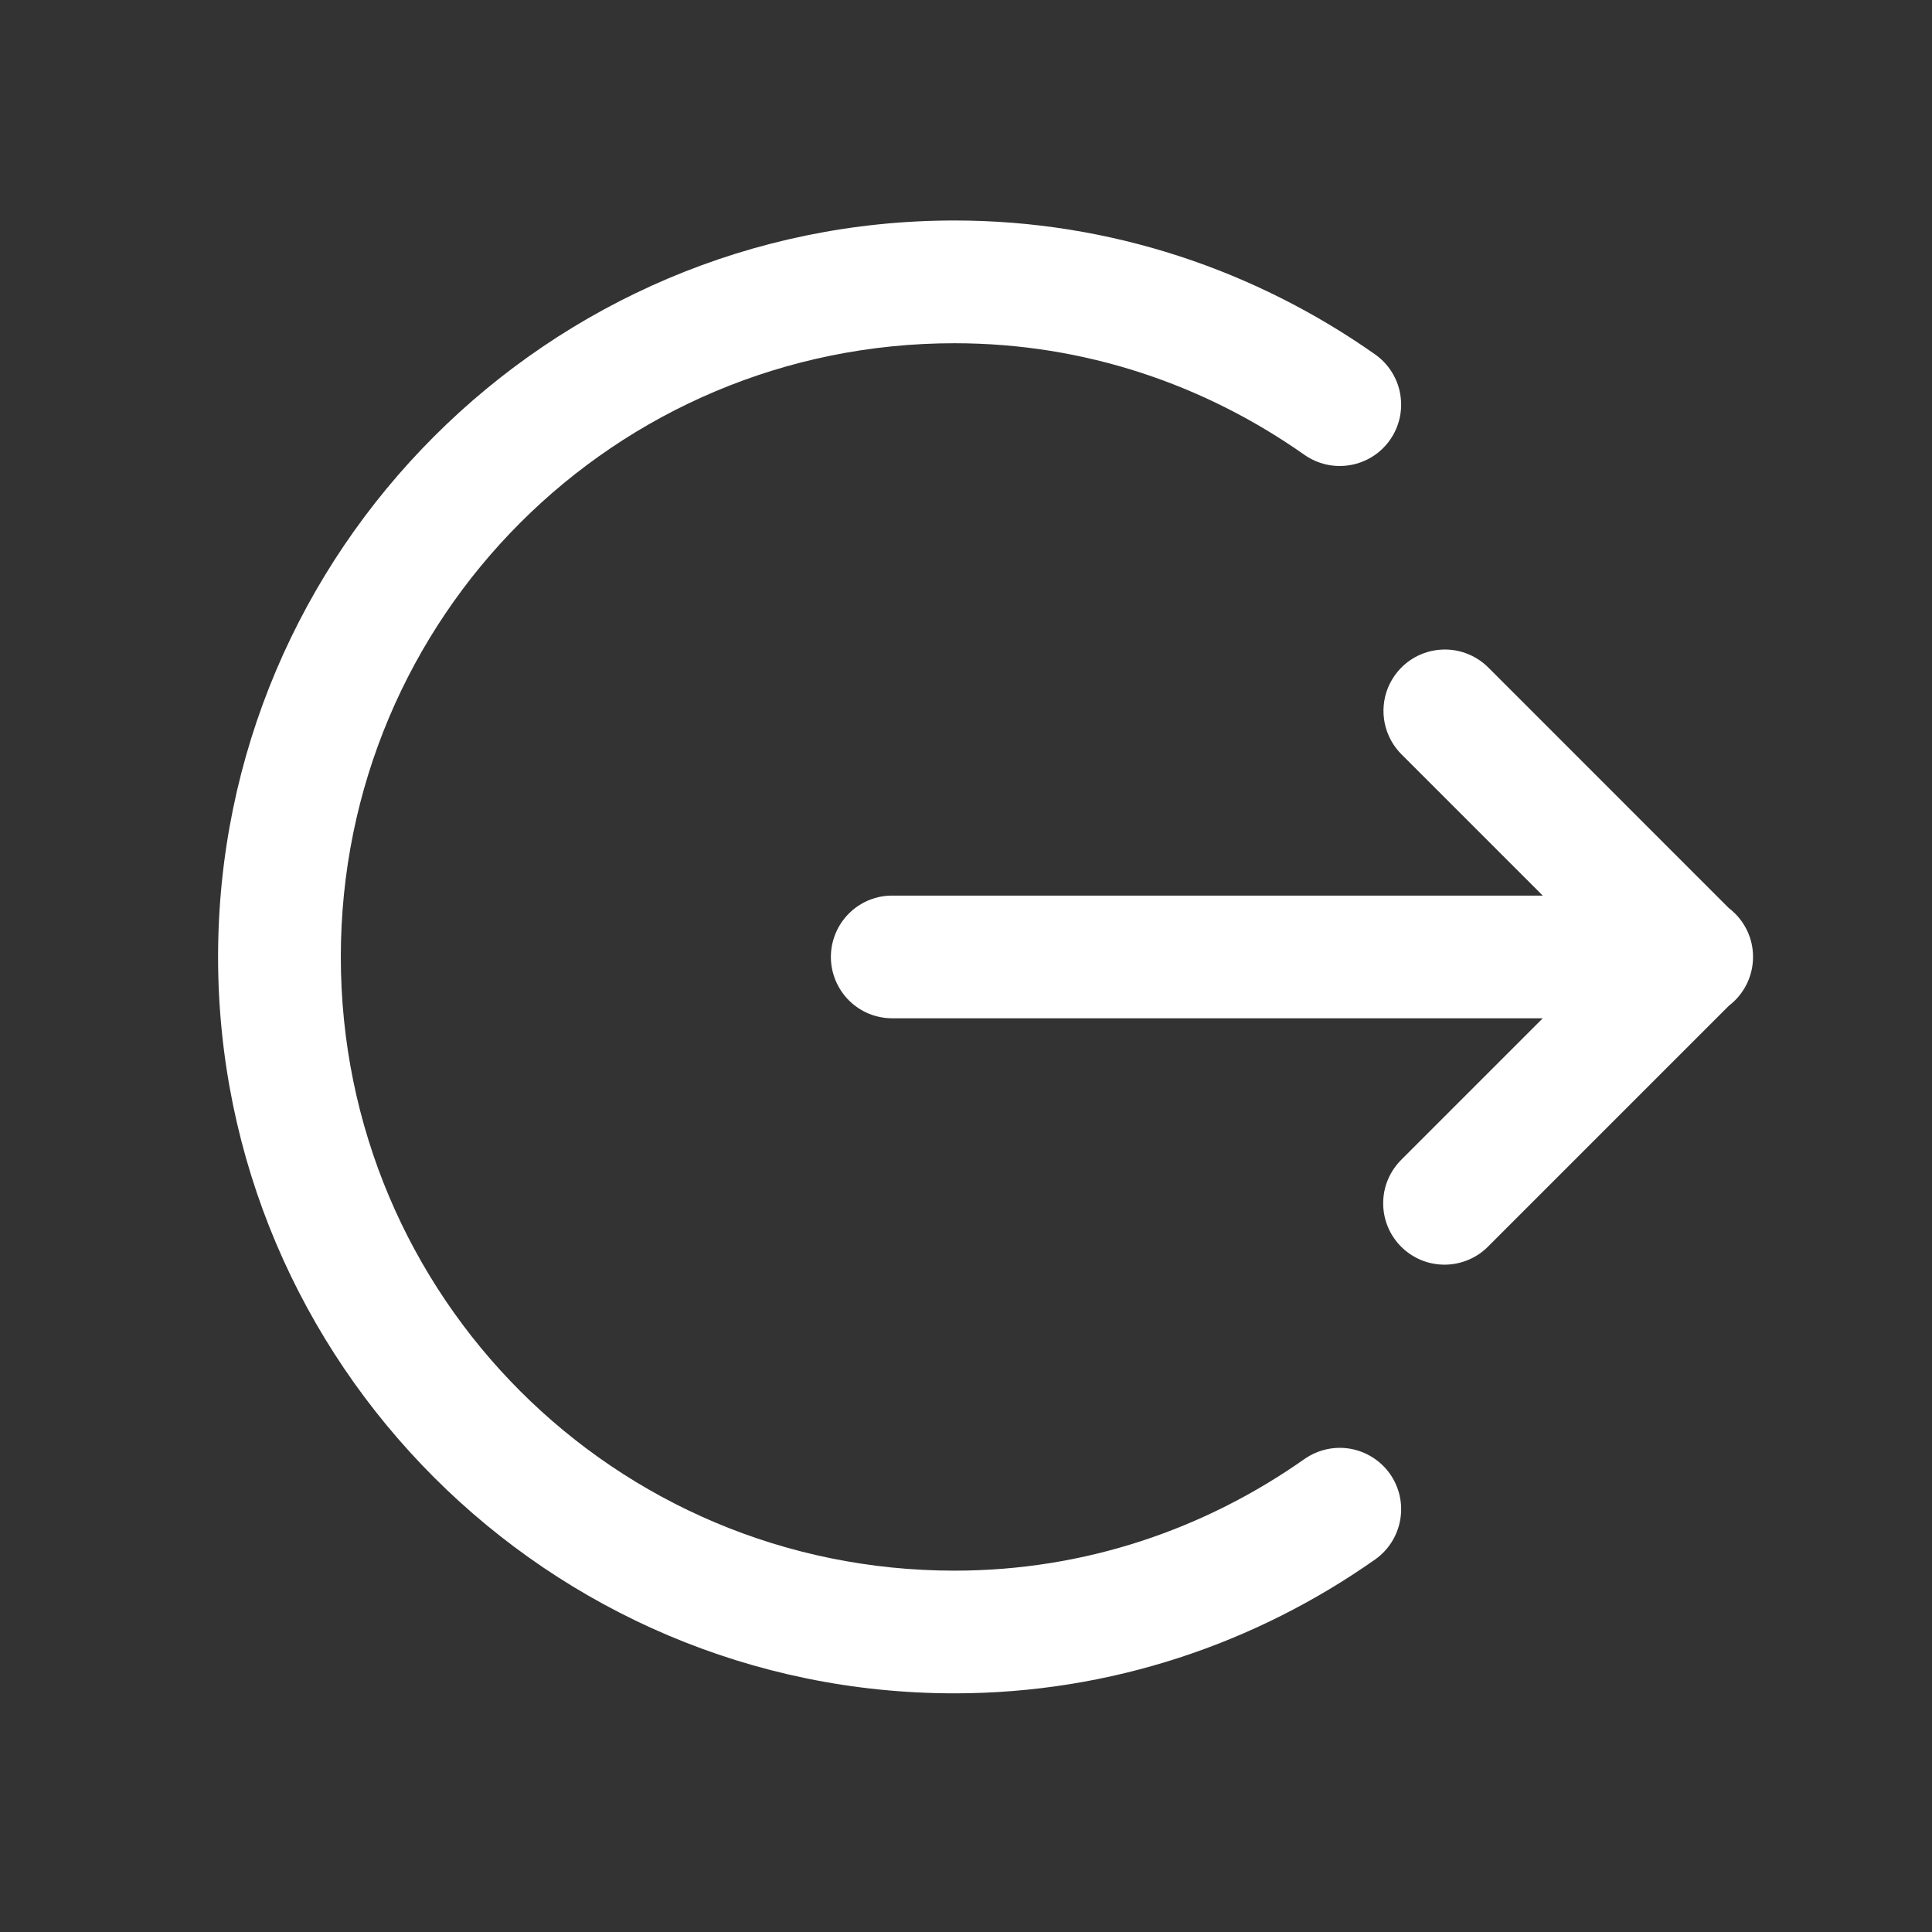 <svg width="32" height="32" viewBox="0 0 32 32" fill="none" xmlns="http://www.w3.org/2000/svg">
<rect x="0" y="0" width="32" height="32" fill="#333333" stroke="none"/>
<path d="M15.809 3.652C9.085 3.652 3.612 9.126 3.612 15.85C3.612 22.574 9.085 28.047 15.809 28.047C18.406 28.047 20.807 27.215 22.776 25.83C22.996 25.675 23.146 25.438 23.192 25.173C23.239 24.907 23.178 24.634 23.023 24.413C22.868 24.193 22.631 24.043 22.366 23.996C22.1 23.95 21.827 24.011 21.606 24.166C19.958 25.326 17.973 26.015 15.809 26.015C10.184 26.015 5.645 21.476 5.645 15.85C5.645 10.224 10.184 5.685 15.809 5.685C17.973 5.685 19.958 6.374 21.606 7.534C21.715 7.61 21.839 7.665 21.969 7.694C22.099 7.723 22.234 7.726 22.366 7.703C22.497 7.68 22.623 7.632 22.736 7.56C22.848 7.489 22.946 7.396 23.023 7.286C23.099 7.177 23.154 7.054 23.183 6.924C23.212 6.793 23.215 6.659 23.192 6.527C23.17 6.396 23.121 6.27 23.049 6.157C22.978 6.044 22.885 5.947 22.776 5.87C20.807 4.485 18.406 3.652 15.809 3.652ZM23.931 10.758C23.729 10.758 23.531 10.818 23.363 10.931C23.196 11.044 23.066 11.204 22.989 11.392C22.913 11.579 22.895 11.785 22.936 11.983C22.978 12.181 23.077 12.362 23.222 12.503L25.553 14.834H14.793C14.658 14.832 14.524 14.856 14.399 14.907C14.274 14.957 14.161 15.031 14.065 15.126C13.969 15.221 13.893 15.333 13.841 15.458C13.789 15.582 13.762 15.715 13.762 15.85C13.762 15.985 13.789 16.118 13.841 16.242C13.893 16.366 13.969 16.479 14.065 16.574C14.161 16.668 14.274 16.743 14.399 16.793C14.524 16.843 14.658 16.868 14.793 16.866H25.553L23.222 19.197C23.125 19.291 23.047 19.403 22.993 19.527C22.939 19.651 22.911 19.785 22.91 19.92C22.908 20.055 22.934 20.189 22.985 20.315C23.036 20.44 23.112 20.554 23.207 20.649C23.303 20.745 23.417 20.82 23.542 20.872C23.667 20.923 23.801 20.948 23.937 20.947C24.072 20.945 24.206 20.917 24.33 20.863C24.454 20.81 24.566 20.732 24.66 20.634L28.636 16.658C28.761 16.563 28.861 16.44 28.931 16.3C29 16.16 29.036 16.005 29.036 15.848C29.036 15.692 29 15.537 28.93 15.397C28.86 15.257 28.759 15.135 28.634 15.04L24.66 11.065C24.565 10.968 24.452 10.891 24.326 10.838C24.201 10.785 24.067 10.758 23.931 10.758Z" fill="white"/>
</svg>
